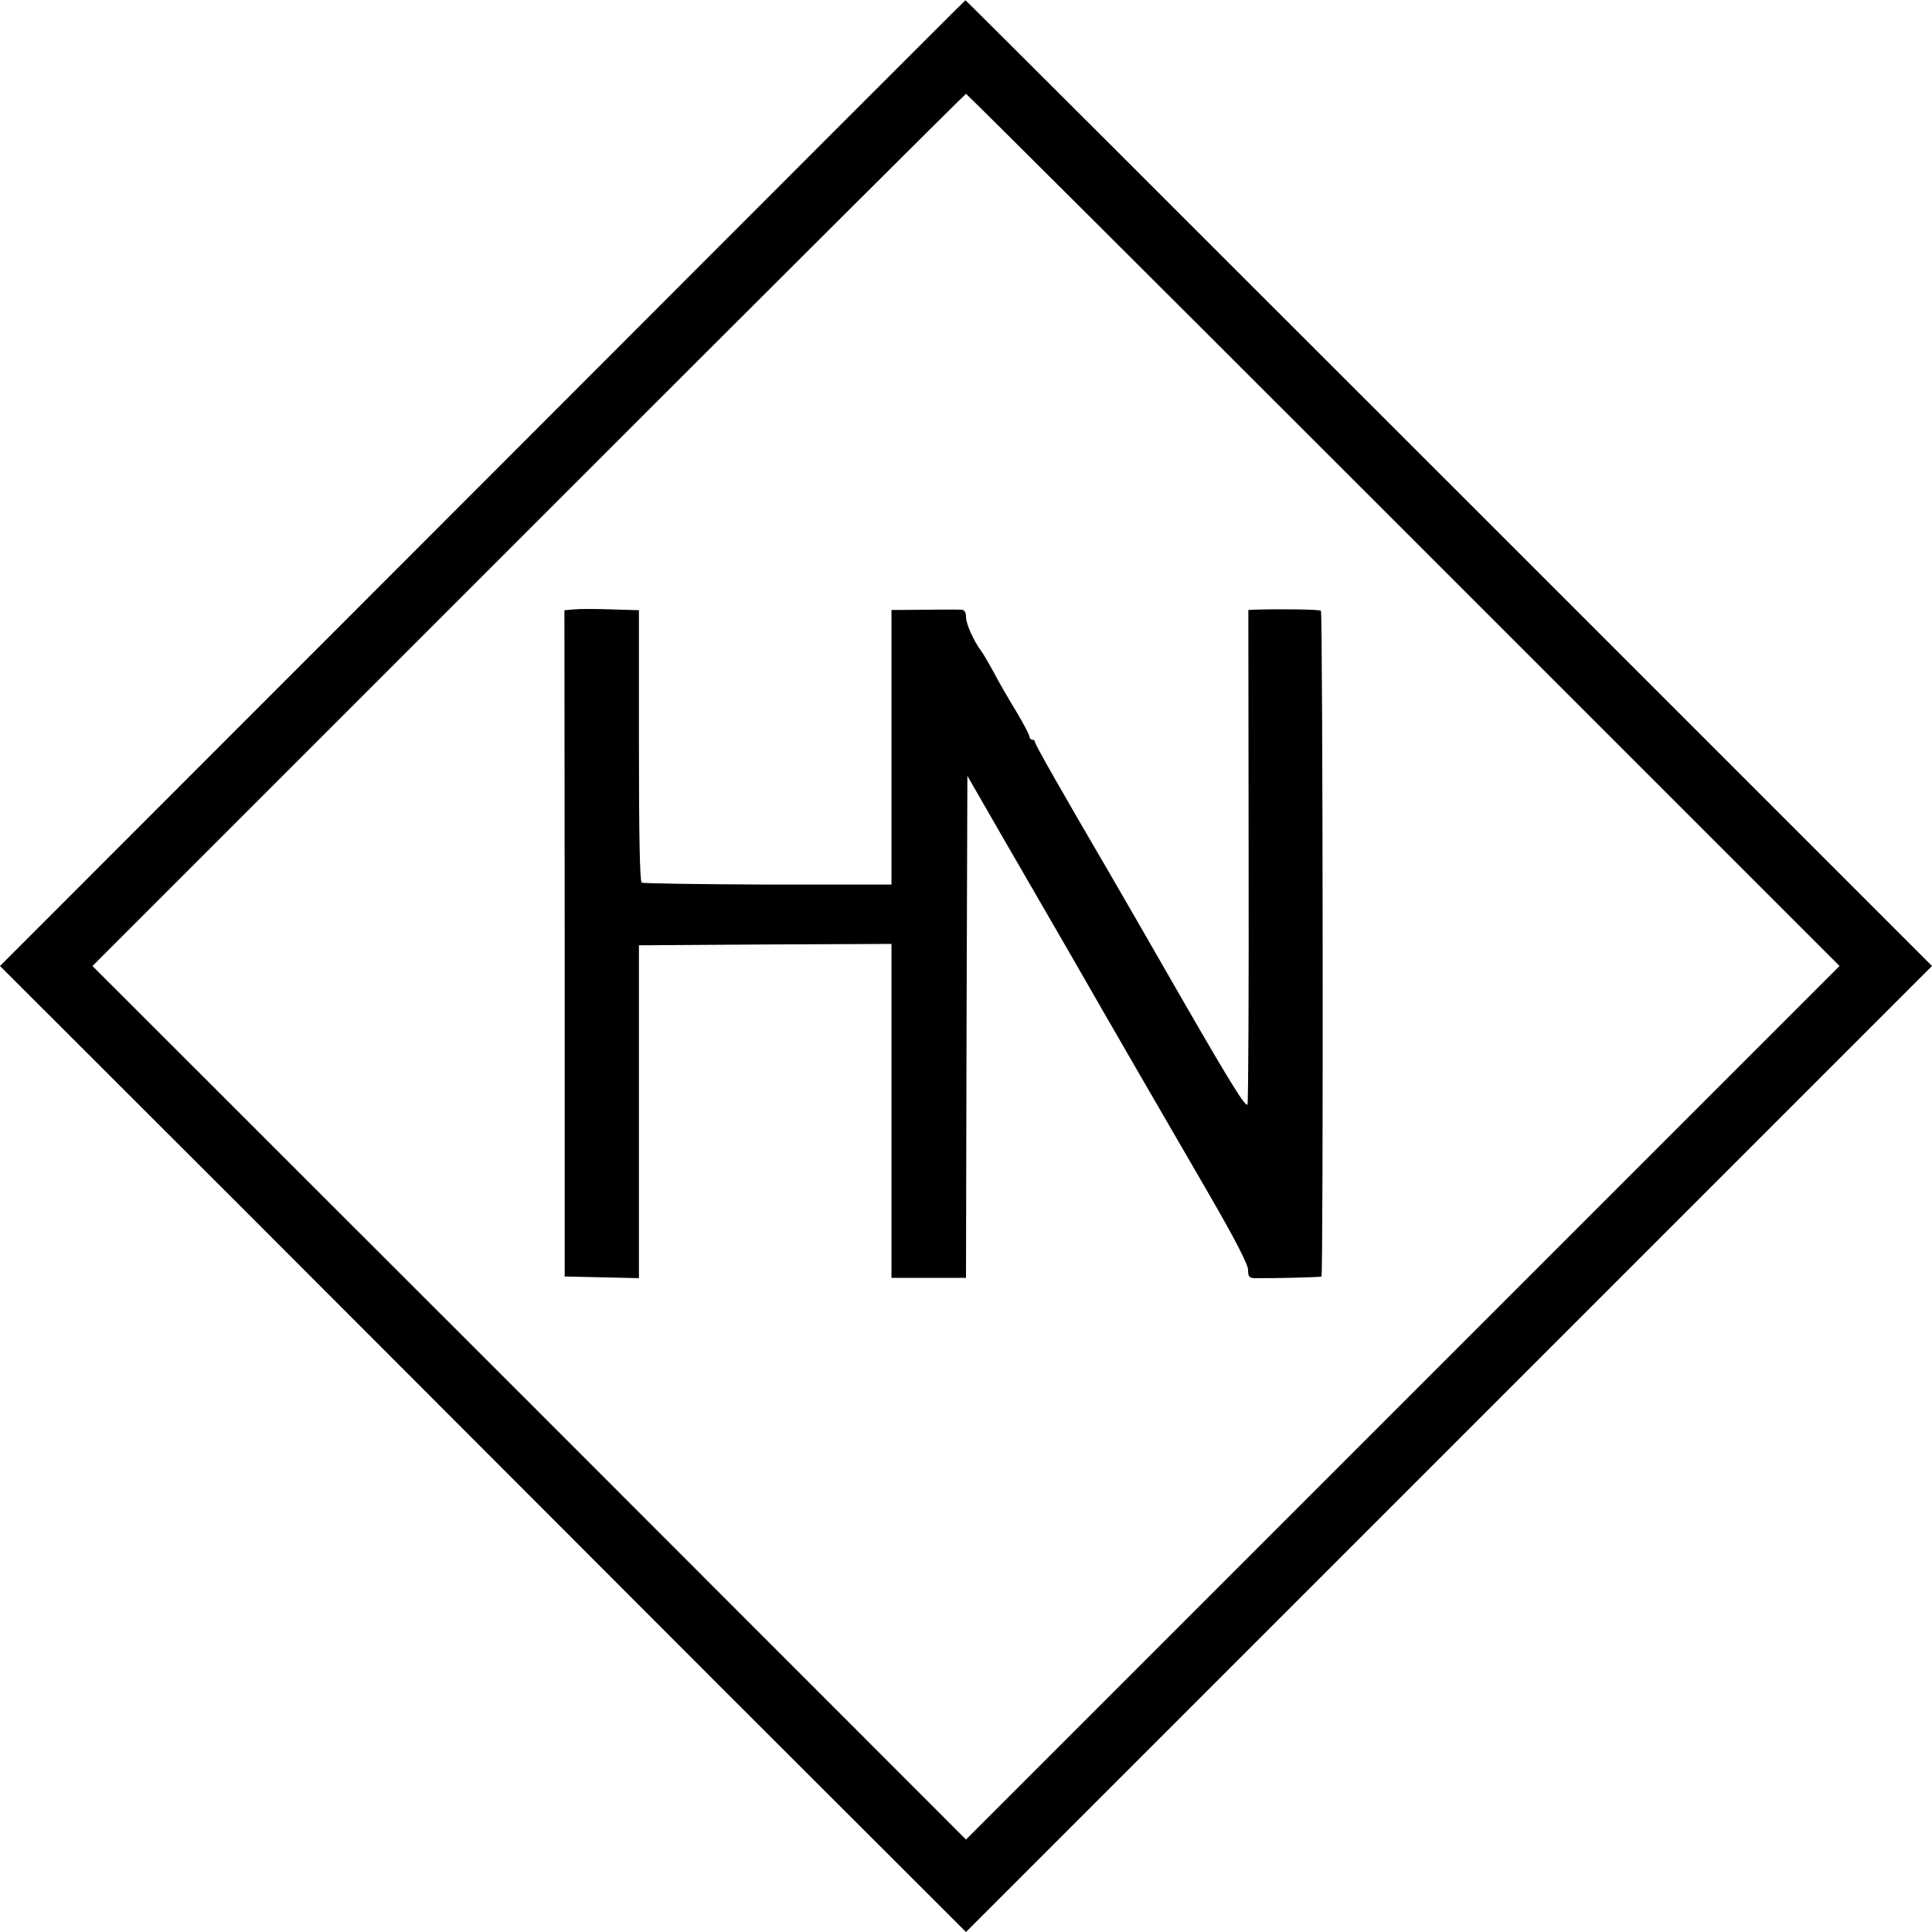 <?xml version="1.0" standalone="no"?>
<!DOCTYPE svg PUBLIC "-//W3C//DTD SVG 20010904//EN"
 "http://www.w3.org/TR/2001/REC-SVG-20010904/DTD/svg10.dtd">
<svg version="1.0" xmlns="http://www.w3.org/2000/svg"
 width="700pt" height="700pt" viewBox="0 0 700 700"
 preserveAspectRatio="xMidYMid meet">
<g transform="translate(0,700) scale(0.1,-0.1)"
fill="#000000" stroke="none">
<path d="M1748 5249 l-1748 -1749 878 -877 c482 -483 1270 -1271 1749 -1751
l873 -872 1750 1750 1750 1750 -1750 1750 c-962 962 -1751 1750 -1752 1749 -2
0 -789 -788 -1750 -1750z m3337 -169 l1580 -1580 -1582 -1582 -1583 -1583
-1582 1583 -1583 1582 1580 1580 c869 869 1582 1580 1585 1580 3 0 716 -711
1585 -1580z"/>
<path d="M2080 4792 l-35 -3 1 -1207 0 -1207 135 -3 134 -3 0 603 0 603 458 3
457 2 0 -605 0 -605 135 0 135 0 2 909 3 910 119 -207 c66 -114 177 -306 247
-427 165 -288 317 -550 502 -869 102 -176 150 -269 149 -288 0 -22 4 -28 21
-29 66 -1 242 3 245 6 7 7 5 2405 -2 2412 -5 5 -142 7 -242 4 l-21 -1 1 -884
c1 -487 -1 -895 -4 -907 -4 -16 -60 74 -229 367 -123 214 -247 430 -276 479
-169 289 -265 458 -265 466 0 5 -4 9 -10 9 -5 0 -10 5 -10 11 0 6 -22 48 -49
93 -27 44 -64 108 -81 141 -18 33 -38 67 -44 75 -27 35 -56 100 -56 124 0 18
-5 26 -17 27 -17 1 -125 0 -215 -1 l-38 0 0 -497 0 -498 -448 0 c-246 1 -452
4 -457 7 -7 4 -10 183 -10 497 l0 490 -100 3 c-55 2 -116 2 -135 0z"/>
</g>
</svg>
